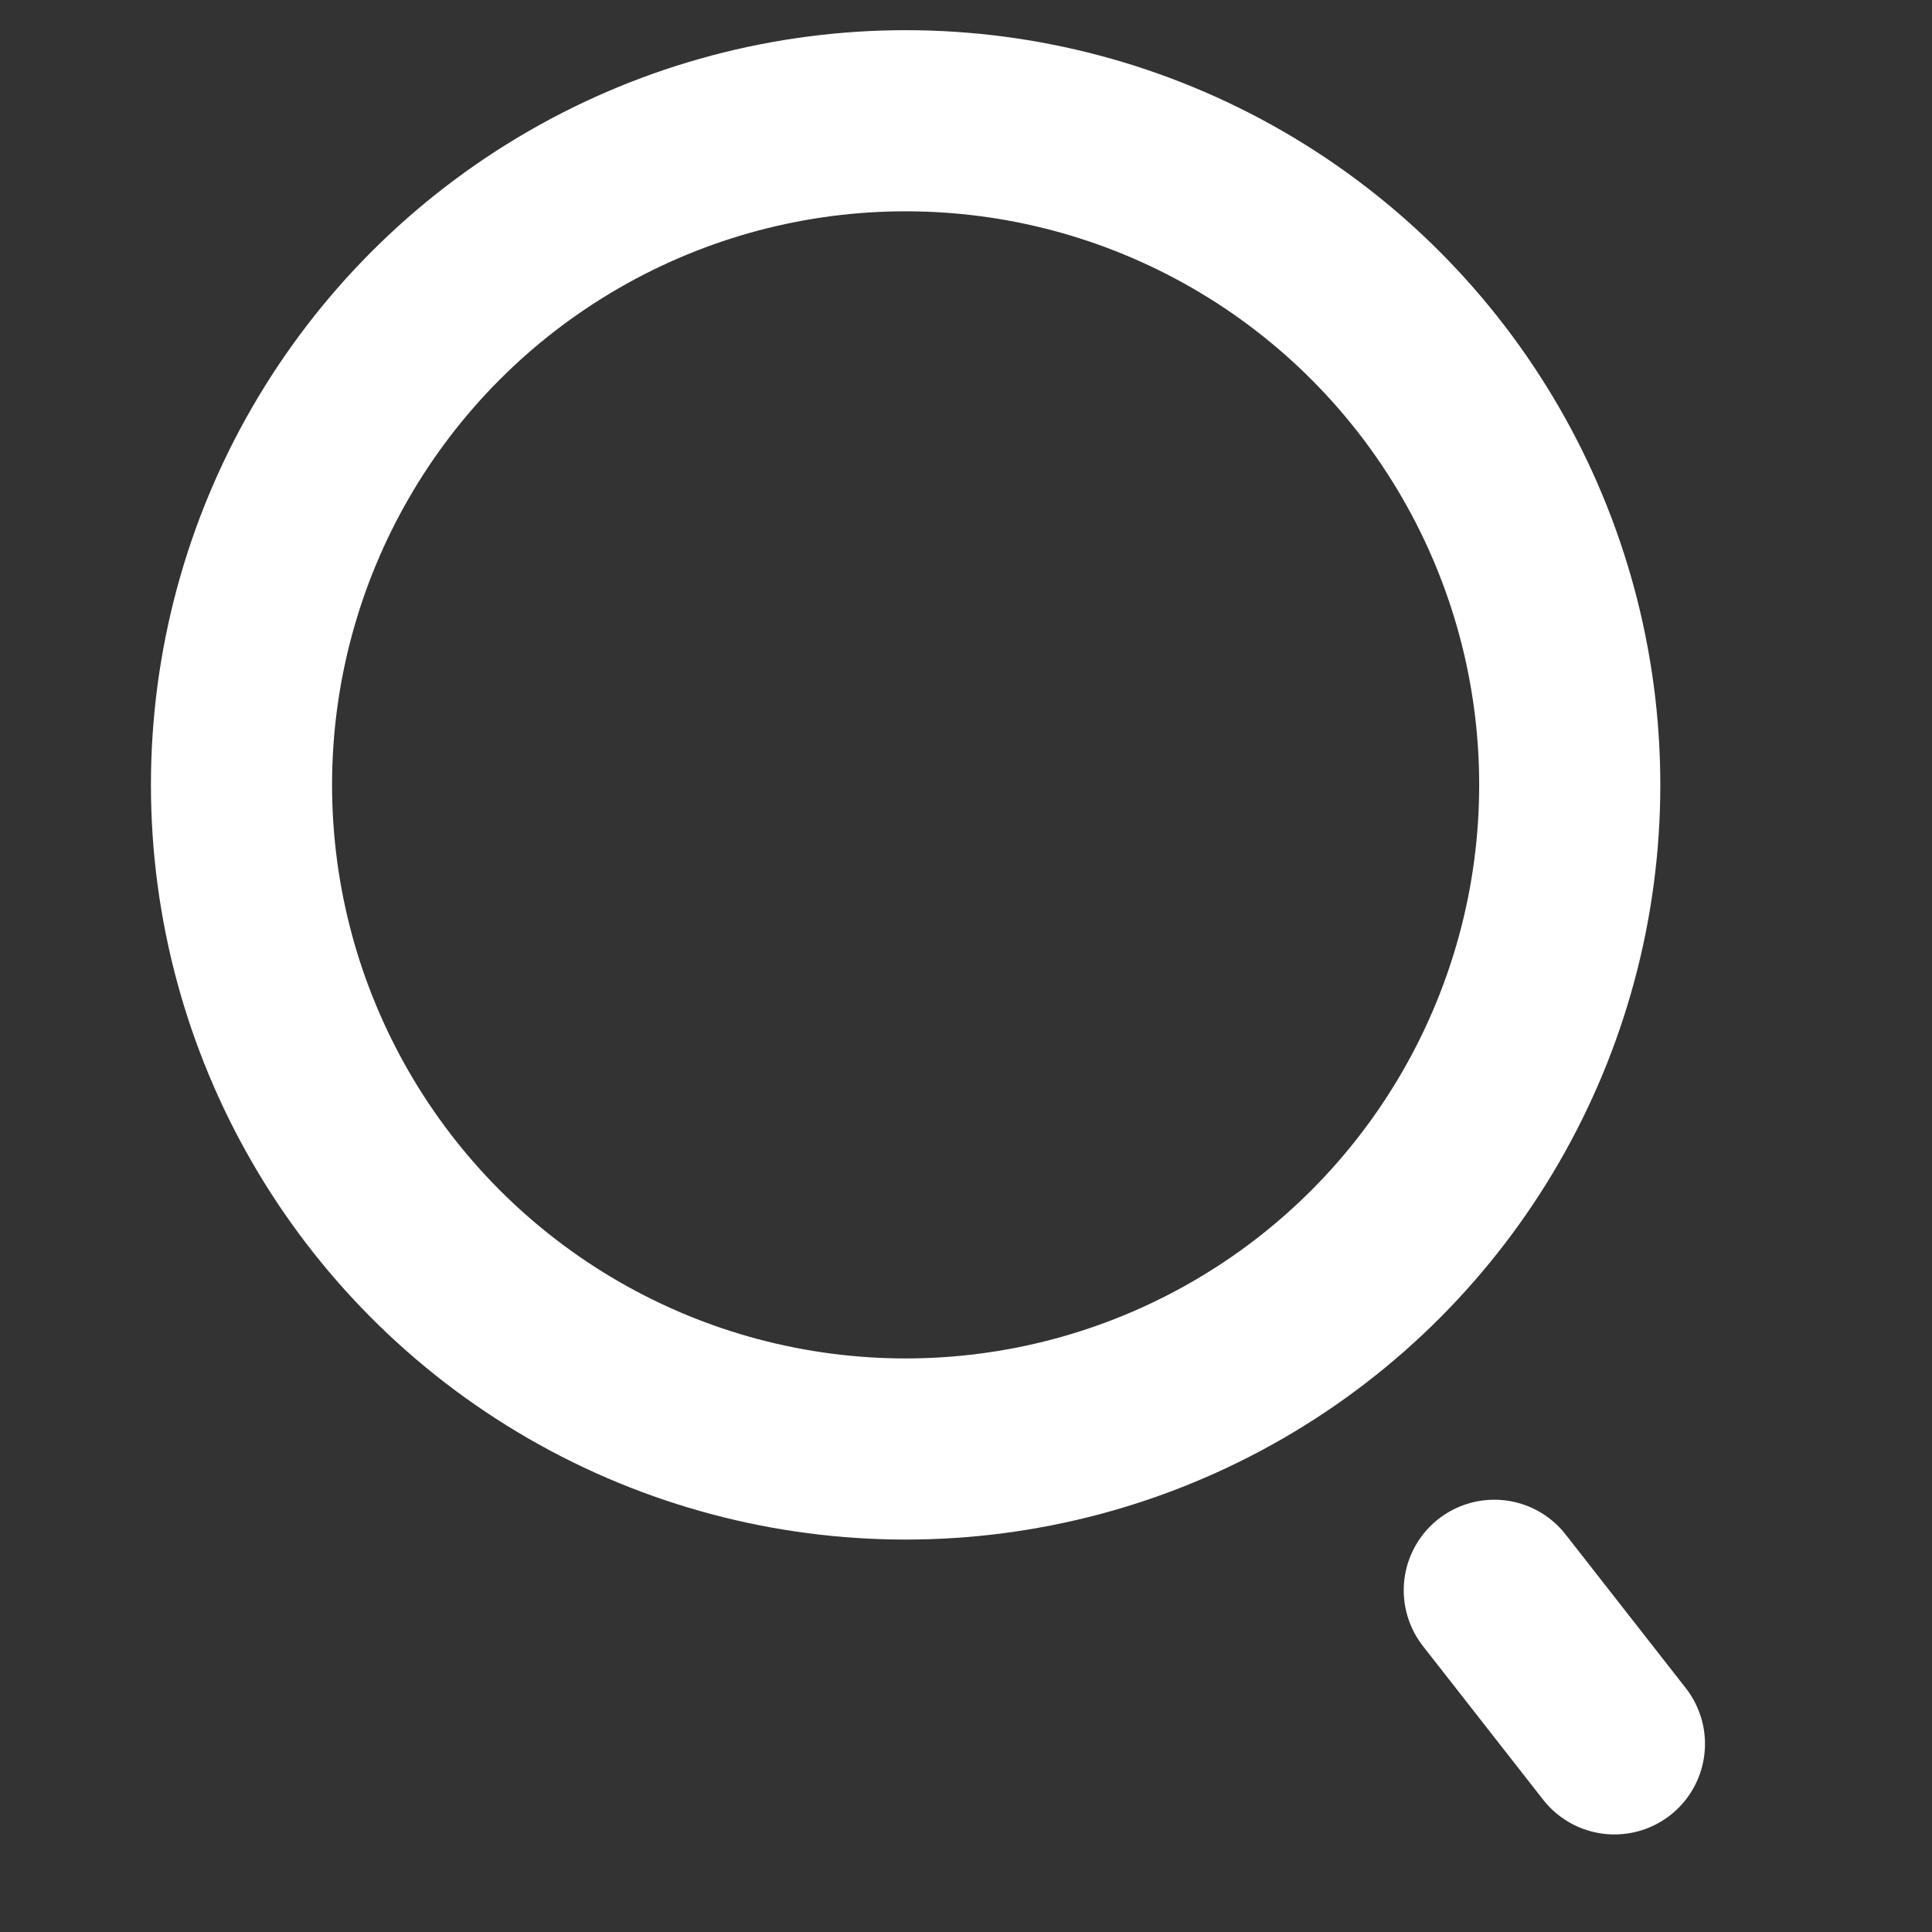 <svg data-testid="svg-symbol" xmlns="http://www.w3.org/2000/svg" xmlns:xlink="http://www.w3.org/1999/xlink" width="16" height="16" viewBox="0 0 16 16"><rect x="0" y="0" width="16" height="16" fill="#333333" stroke="none"/><g transform="translate(2 1)" fill="none" stroke="#ffffff" stroke-linecap="round" stroke-linejoin="round" stroke-width="1.5" vector-effect="non-scaling-stroke"><circle cx="5.5" cy="5.5" r="5.5"></circle><path d="M11.37 13.442l-.995-1.272"></path></g></svg>